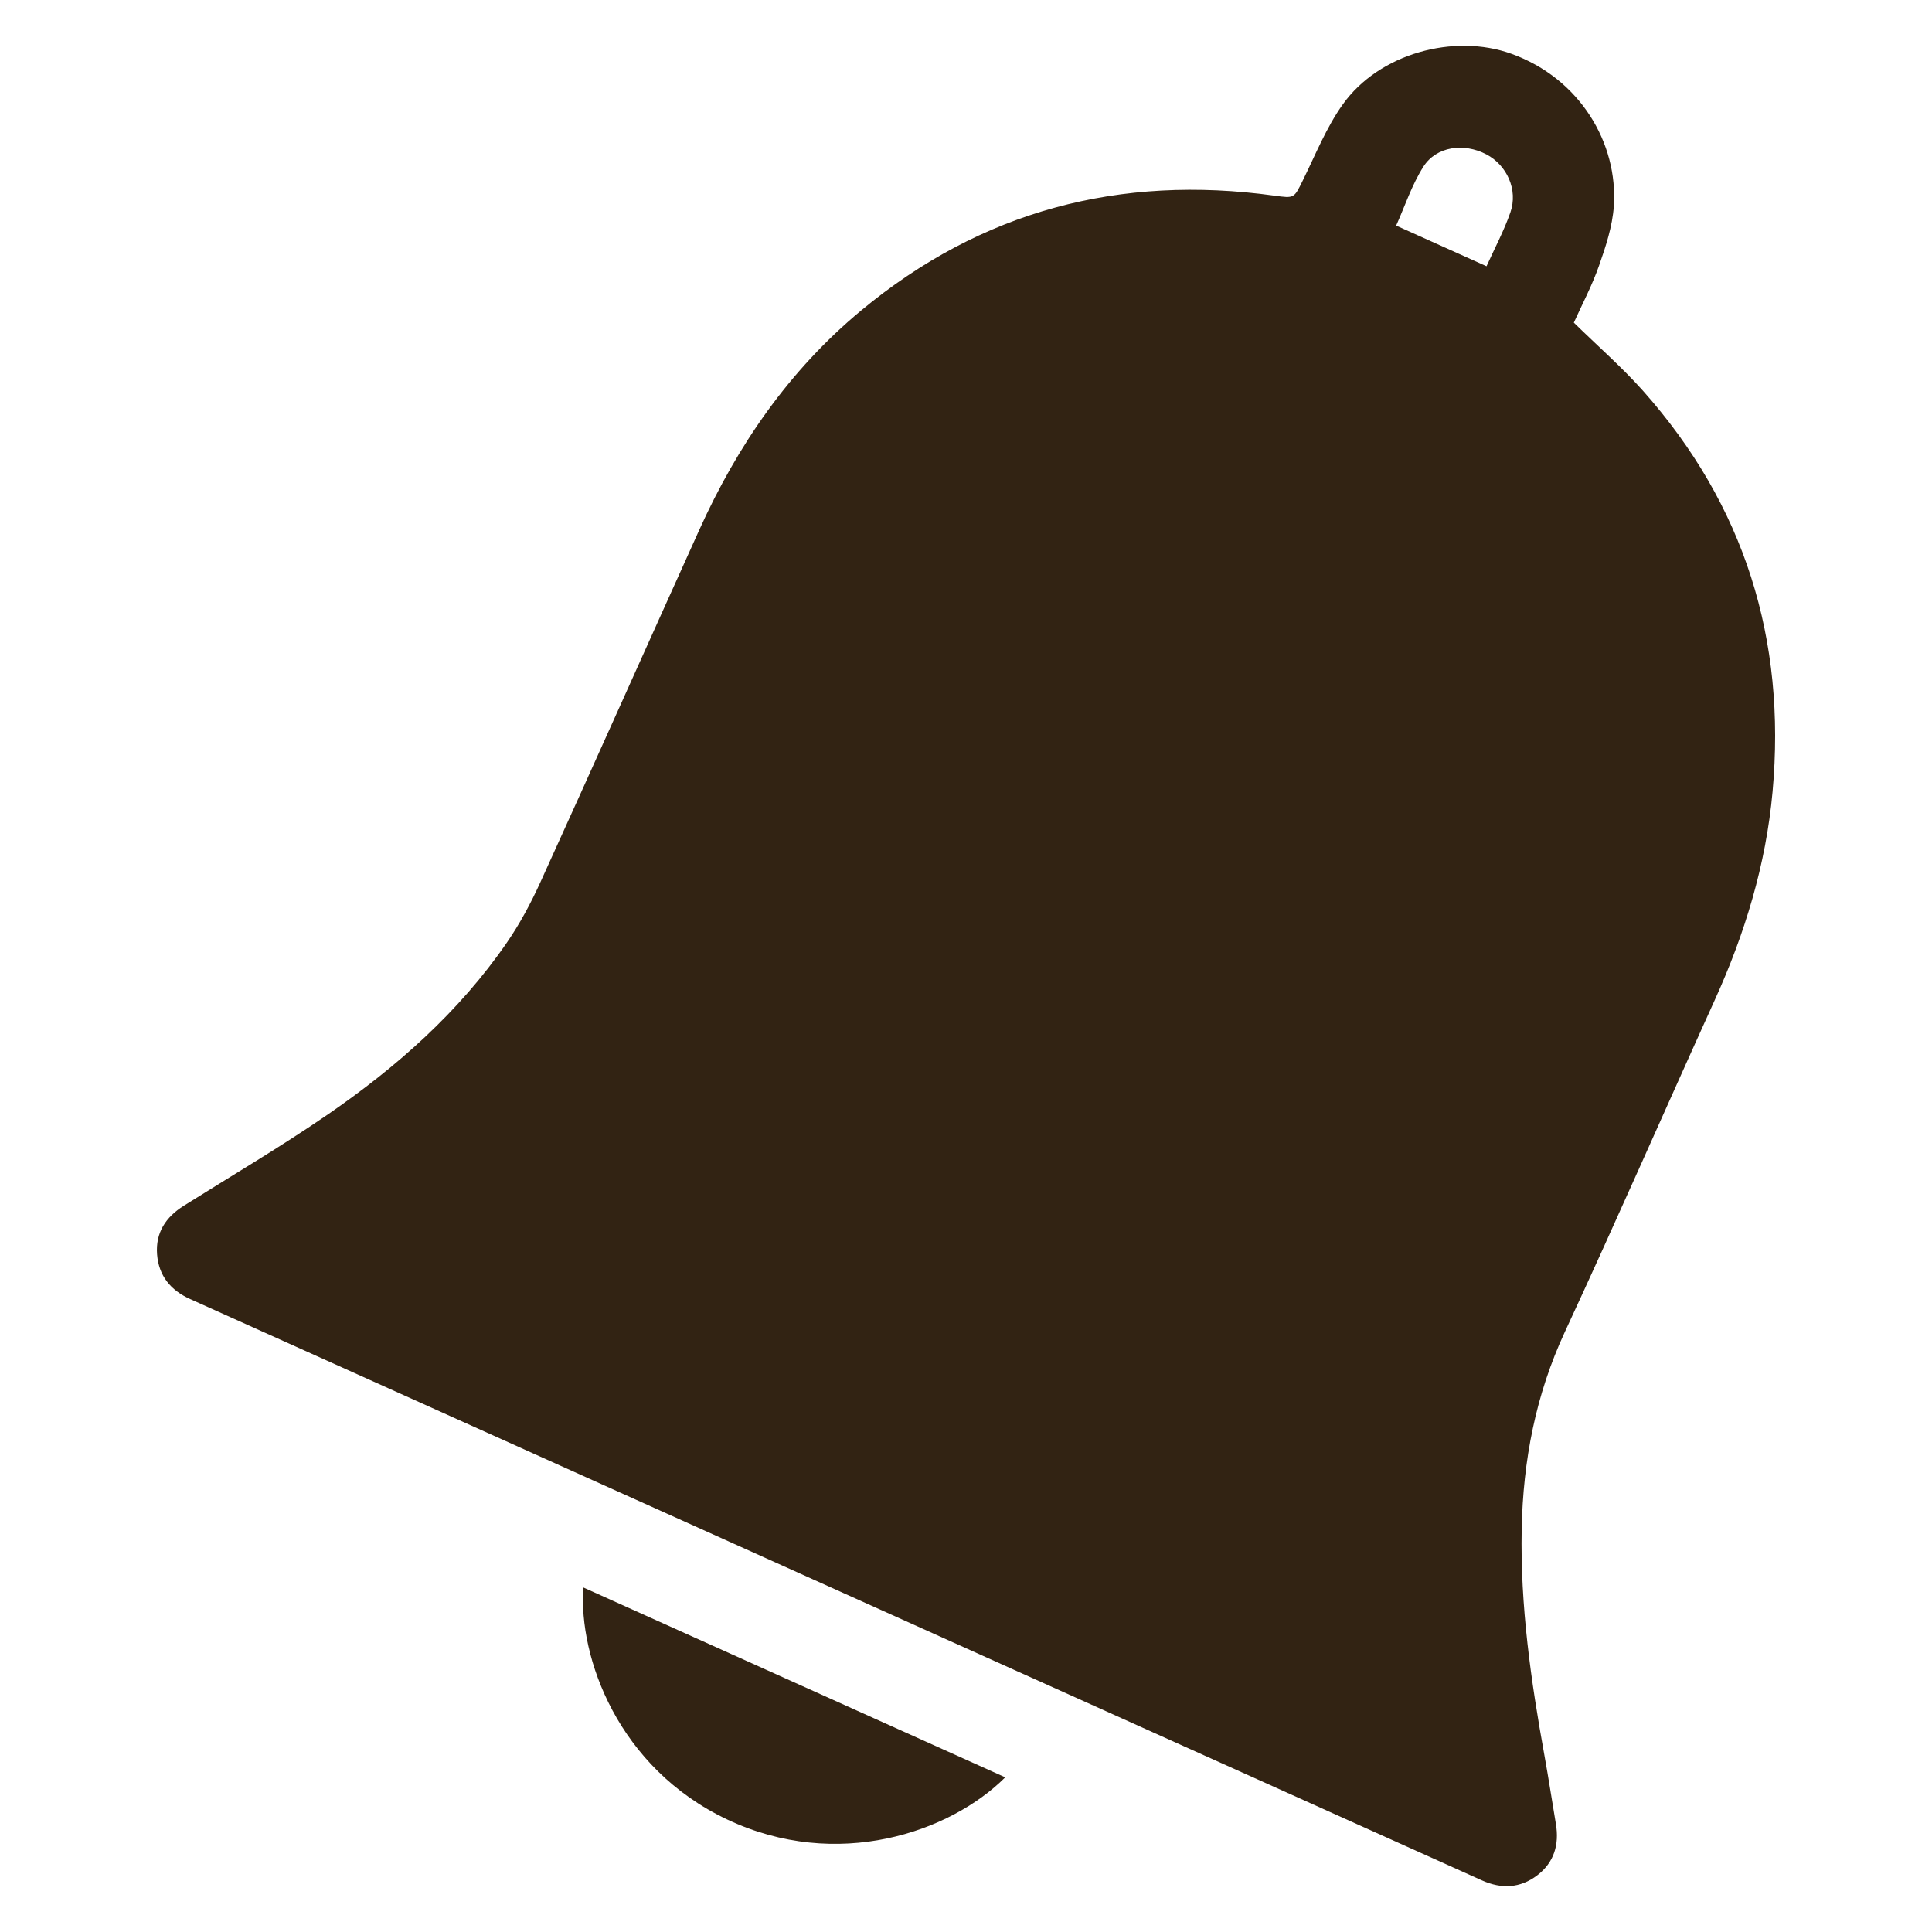 <?xml version="1.0" encoding="utf-8"?>
<!-- Generator: Adobe Illustrator 17.0.0, SVG Export Plug-In . SVG Version: 6.00 Build 0)  -->
<!DOCTYPE svg PUBLIC "-//W3C//DTD SVG 1.1//EN" "http://www.w3.org/Graphics/SVG/1.1/DTD/svg11.dtd">
<svg version="1.1" id="Layer_1" xmlns="http://www.w3.org/2000/svg" xmlns:xlink="http://www.w3.org/1999/xlink" x="0px" y="0px"
	 width="151.124px" height="151.124px" viewBox="0 0 151.124 151.124" enable-background="new 0 0 151.124 151.124"
	 xml:space="preserve">
<g>
	<g>
		<path fill="#322313" d="M123.108,25.239c0.631-1.401,1.418-2.884,1.968-4.451c0.529-1.506,1.05-3.08,1.159-4.654
			c0.342-4.93-2.643-9.997-8.019-11.93c-4.474-1.608-10.326-0.032-13.176,3.954c-1.293,1.807-2.137,3.942-3.132,5.956
			c-0.693,1.403-0.649,1.405-2.226,1.189c-12.072-1.665-22.908,1.168-32.33,8.992c-5.624,4.671-9.666,10.54-12.657,17.162
			c-4.148,9.182-8.254,18.383-12.426,27.553c-0.745,1.638-1.607,3.25-2.626,4.729c-3.74,5.427-8.614,9.728-13.997,13.433
			c-3.662,2.518-7.503,4.779-11.271,7.145c-1.411,0.884-2.218,2.109-2.088,3.802c0.129,1.678,1.061,2.81,2.586,3.495
			c33.683,15.155,67.364,30.312,101.046,45.473c1.526,0.686,2.998,0.618,4.329-0.398c1.312-1.003,1.73-2.397,1.457-4.011
			c-0.301-1.783-0.572-3.571-0.894-5.349c-1.064-5.86-1.901-11.74-1.782-17.723c0.107-5.37,1.093-10.504,3.378-15.425
			c3.997-8.609,7.799-17.306,11.721-25.949c2.364-5.207,4.01-10.608,4.526-16.312c1.074-11.882-2.176-22.401-10.139-31.354
			C126.86,28.711,124.969,27.061,123.108,25.239z M116.278,20.826c-2.384-1.073-4.725-2.126-7.068-3.18
			c0.685-1.523,1.222-3.18,2.128-4.606c1.015-1.597,3.17-1.885,4.925-0.967c1.608,0.842,2.494,2.776,1.884,4.532
			C117.642,18.061,116.904,19.438,116.278,20.826z"/>
		<path fill="#322313" d="M56.888,142.326c8.584,4.052,17.424,1.013,21.743-3.3c-11.006-4.953-21.997-9.899-33.003-14.852
			C45.243,129.655,48.345,138.291,56.888,142.326z"/>
	</g>
</g>
</svg>
